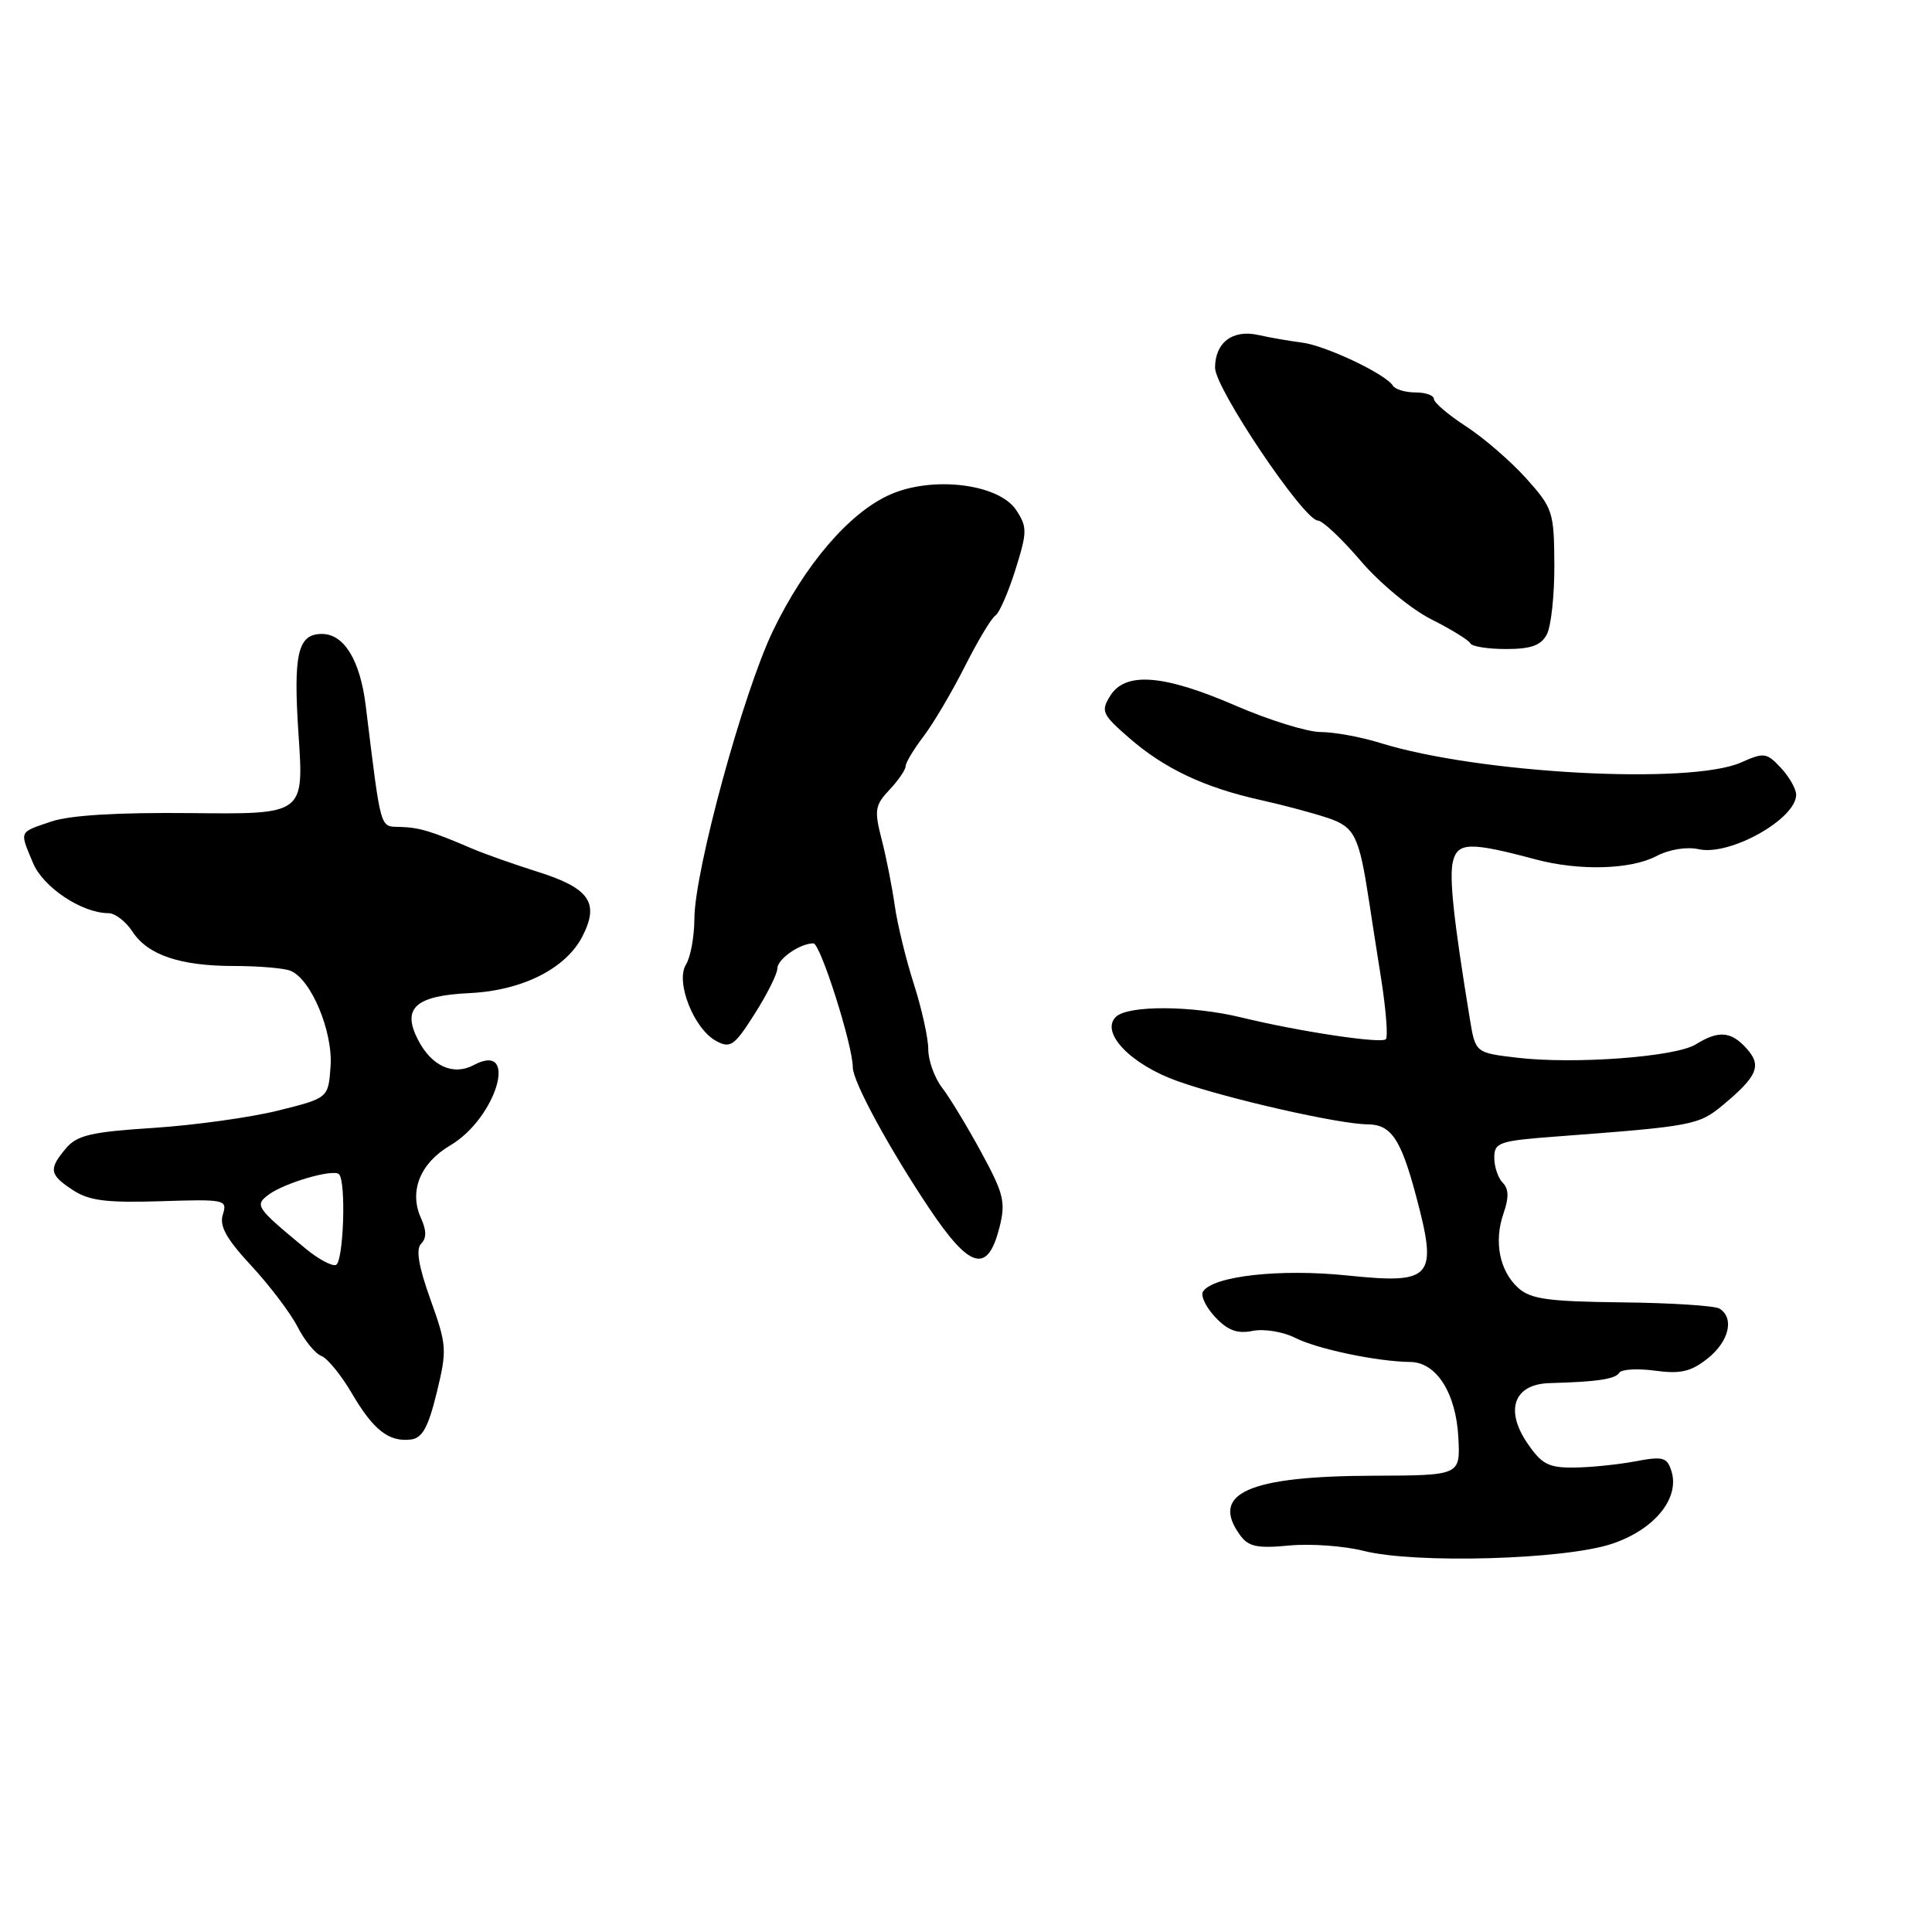 <?xml version="1.0" encoding="UTF-8" standalone="no"?>
<!DOCTYPE svg PUBLIC "-//W3C//DTD SVG 1.1//EN" "http://www.w3.org/Graphics/SVG/1.1/DTD/svg11.dtd" >
<svg xmlns="http://www.w3.org/2000/svg" xmlns:xlink="http://www.w3.org/1999/xlink" version="1.1" viewBox="0 0 256 256">
 <g >
 <path fill="currentColor"
d=" M 213.57 204.57 C 219.21 202.70 222.62 198.53 221.47 194.92 C 220.89 193.09 220.35 192.94 216.66 193.64 C 214.37 194.07 210.72 194.44 208.55 194.46 C 205.18 194.49 204.27 194.02 202.35 191.18 C 199.37 186.78 200.64 183.40 205.33 183.27 C 211.59 183.10 214.04 182.74 214.56 181.90 C 214.85 181.43 216.98 181.31 219.29 181.62 C 222.66 182.08 224.05 181.76 226.25 180.02 C 229.10 177.78 229.85 174.65 227.85 173.40 C 227.21 173.01 221.39 172.64 214.92 172.57 C 205.15 172.46 202.81 172.14 201.18 170.66 C 198.69 168.41 197.92 164.52 199.23 160.76 C 199.95 158.70 199.92 157.52 199.12 156.72 C 198.51 156.11 198.00 154.61 198.00 153.41 C 198.00 151.37 198.61 151.17 206.25 150.59 C 224.37 149.23 225.10 149.09 228.35 146.38 C 232.89 142.59 233.47 141.18 231.43 138.93 C 229.37 136.64 227.72 136.51 224.71 138.38 C 222.04 140.05 208.61 141.05 201.00 140.15 C 195.50 139.50 195.50 139.50 194.76 135.00 C 192.61 121.87 192.01 116.27 192.52 114.15 C 193.14 111.59 194.78 111.55 203.50 113.88 C 209.23 115.41 216.03 115.23 219.44 113.46 C 221.19 112.54 223.49 112.17 225.11 112.53 C 229.24 113.43 238.00 108.52 238.00 105.30 C 238.00 104.54 237.09 102.94 235.98 101.75 C 234.09 99.72 233.74 99.68 230.73 101.02 C 224.03 104.02 195.94 102.51 182.87 98.44 C 180.32 97.65 176.78 97.00 175.02 97.00 C 173.25 97.00 168.17 95.43 163.72 93.50 C 154.19 89.37 149.12 88.97 147.11 92.20 C 145.84 94.23 146.03 94.66 149.62 97.78 C 154.27 101.84 159.59 104.35 167.00 106.00 C 170.03 106.67 174.06 107.75 175.96 108.39 C 179.52 109.59 180.09 110.76 181.42 119.50 C 181.67 121.15 182.39 125.80 183.03 129.83 C 183.66 133.86 183.93 137.40 183.63 137.70 C 183.01 138.32 172.13 136.68 164.50 134.82 C 157.92 133.22 149.42 133.18 147.85 134.75 C 145.77 136.83 149.83 141.05 156.04 143.26 C 162.60 145.59 177.44 148.96 181.21 148.98 C 184.33 149.00 185.62 150.91 187.63 158.45 C 190.54 169.36 189.84 170.17 178.55 169.01 C 169.58 168.08 160.69 169.08 159.40 171.15 C 159.07 171.70 159.79 173.22 161.02 174.52 C 162.69 176.30 163.95 176.76 165.99 176.35 C 167.50 176.05 170.01 176.46 171.61 177.27 C 174.53 178.75 182.48 180.42 186.89 180.47 C 190.34 180.51 192.94 184.61 193.24 190.50 C 193.50 195.50 193.50 195.50 182.00 195.54 C 165.37 195.59 160.27 197.88 164.34 203.45 C 165.44 204.95 166.63 205.19 170.82 204.79 C 173.64 204.52 178.08 204.84 180.69 205.50 C 187.48 207.22 207.28 206.67 213.57 204.57 Z  M 57.87 184.53 C 59.25 178.86 59.21 178.24 57.04 172.20 C 55.46 167.79 55.08 165.52 55.80 164.80 C 56.53 164.07 56.52 163.05 55.80 161.45 C 54.16 157.87 55.65 154.14 59.66 151.77 C 65.82 148.14 68.81 137.89 62.77 141.13 C 60.07 142.57 57.19 141.28 55.40 137.80 C 53.21 133.58 55.03 131.93 62.23 131.59 C 69.20 131.26 75.00 128.34 77.18 124.06 C 79.47 119.58 78.10 117.66 71.07 115.46 C 68.01 114.49 64.15 113.13 62.50 112.42 C 57.17 110.13 55.55 109.64 53.00 109.57 C 50.30 109.49 50.53 110.31 48.46 93.50 C 47.72 87.49 45.59 84.00 42.66 84.00 C 39.45 84.00 38.84 86.61 39.56 97.39 C 40.27 107.90 40.27 107.90 25.38 107.74 C 15.52 107.64 9.24 108.02 6.75 108.87 C 2.45 110.34 2.58 110.05 4.38 114.36 C 5.72 117.58 10.87 121.00 14.38 121.00 C 15.24 121.00 16.67 122.09 17.54 123.43 C 19.59 126.56 23.87 128.00 31.07 128.00 C 34.24 128.00 37.57 128.28 38.46 128.62 C 41.19 129.67 44.14 136.68 43.80 141.32 C 43.50 145.50 43.50 145.50 36.88 147.15 C 33.24 148.06 25.82 149.09 20.38 149.45 C 12.09 149.98 10.22 150.42 8.75 152.15 C 6.41 154.92 6.53 155.65 9.67 157.70 C 11.80 159.10 14.11 159.39 21.25 159.17 C 29.83 158.89 30.15 158.96 29.53 160.92 C 29.04 162.45 29.99 164.15 33.31 167.73 C 35.74 170.35 38.49 173.99 39.42 175.80 C 40.35 177.62 41.77 179.36 42.58 179.67 C 43.39 179.98 45.21 182.21 46.62 184.62 C 49.48 189.50 51.53 191.10 54.46 190.74 C 55.96 190.56 56.75 189.11 57.87 184.53 Z  M 132.44 162.61 C 133.28 159.29 133.00 158.16 130.02 152.68 C 128.17 149.28 125.84 145.43 124.83 144.12 C 123.82 142.80 123.00 140.52 123.00 139.03 C 123.00 137.55 122.14 133.67 121.10 130.42 C 120.05 127.16 118.91 122.47 118.56 120.00 C 118.21 117.53 117.43 113.57 116.82 111.21 C 115.83 107.36 115.93 106.70 117.86 104.65 C 119.04 103.40 120.00 101.99 120.00 101.53 C 120.00 101.07 121.06 99.30 122.36 97.59 C 123.66 95.89 126.12 91.72 127.84 88.32 C 129.55 84.93 131.37 81.89 131.89 81.57 C 132.40 81.25 133.59 78.53 134.54 75.52 C 136.12 70.48 136.13 69.85 134.66 67.60 C 132.35 64.09 123.51 63.02 117.86 65.57 C 112.50 67.98 106.63 74.84 102.41 83.61 C 98.46 91.84 92.02 115.43 92.01 121.76 C 92.00 124.11 91.50 126.82 90.90 127.80 C 89.46 130.09 91.95 136.37 94.92 137.95 C 96.78 138.95 97.32 138.57 100.00 134.34 C 101.65 131.74 103.00 129.04 103.00 128.34 C 103.00 127.09 105.99 125.00 107.78 125.00 C 108.71 125.00 113.00 138.51 113.00 141.43 C 113.00 143.31 117.79 152.13 123.16 160.16 C 128.54 168.19 130.88 168.81 132.44 162.61 Z  M 204.96 84.07 C 205.53 83.00 205.98 78.84 205.96 74.82 C 205.92 67.81 205.76 67.32 202.21 63.37 C 200.17 61.10 196.59 58.01 194.25 56.49 C 191.91 54.97 190.00 53.34 190.00 52.87 C 190.00 52.39 188.90 52.00 187.56 52.00 C 186.22 52.00 184.87 51.60 184.56 51.10 C 183.61 49.56 175.64 45.78 172.50 45.39 C 170.85 45.18 168.26 44.73 166.74 44.39 C 163.34 43.62 161.00 45.39 161.00 48.73 C 161.00 51.46 172.77 68.96 174.63 68.98 C 175.25 68.99 177.80 71.39 180.30 74.32 C 182.82 77.27 187.00 80.73 189.67 82.07 C 192.33 83.41 194.65 84.84 194.83 85.25 C 195.02 85.66 197.14 86.00 199.55 86.00 C 202.86 86.00 204.18 85.53 204.96 84.07 Z  M 40.50 165.45 C 33.88 159.98 33.69 159.70 35.65 158.26 C 37.80 156.70 44.19 154.85 44.92 155.59 C 45.89 156.56 45.52 167.30 44.50 167.62 C 43.95 167.79 42.15 166.82 40.50 165.45 Z "/>
</g>
</svg>